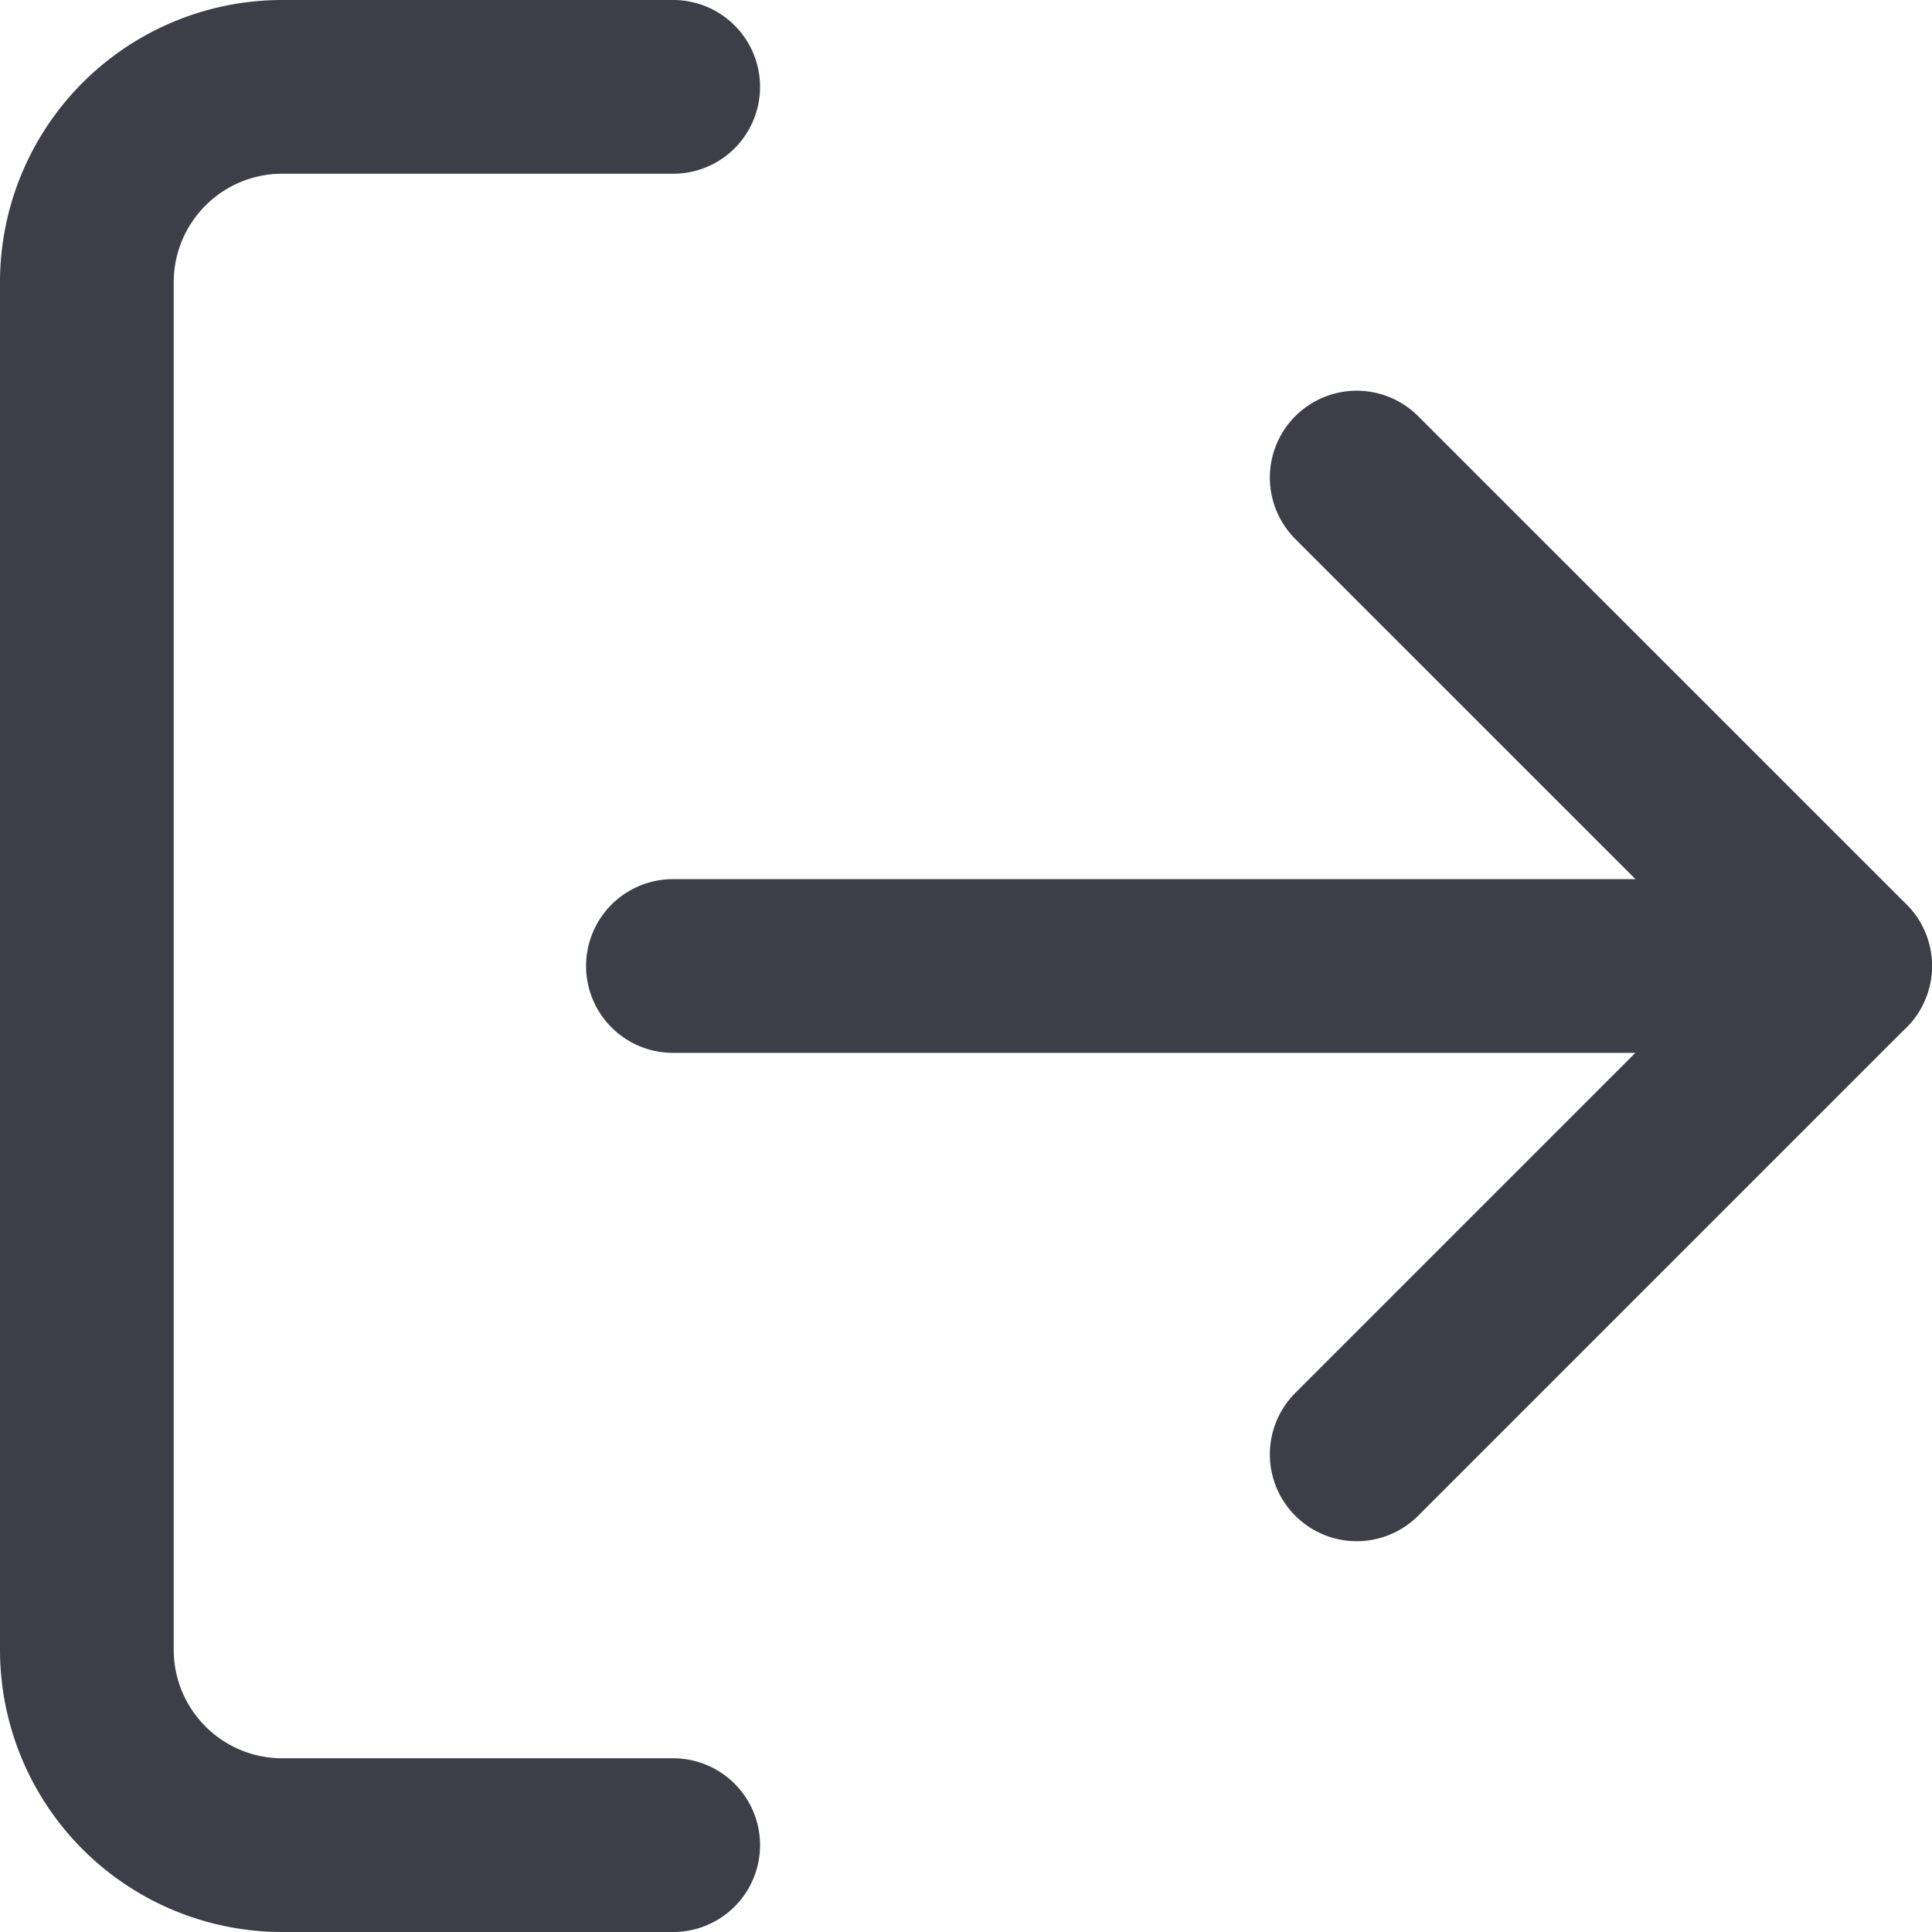 <svg xmlns="http://www.w3.org/2000/svg" width="22.242" height="22.242" viewBox="0 0 22.242 22.242"><g transform="translate(-1.75 -1.75)"><path d="M9.5,22.992H5A2.249,2.249,0,0,1,2.75,20.743V5A2.249,2.249,0,0,1,5,2.75H9.5" transform="translate(0 0)" fill="none" stroke="#3d3e47" stroke-linecap="round" stroke-linejoin="round" stroke-width="2"/><path d="M14.667,17.662l5.623-5.623L14.667,6.417" transform="translate(2.702 0.831)" fill="none" stroke="#3d3e47" stroke-linecap="round" stroke-linejoin="round" stroke-width="2"/><path d="M21.744,11H8.25" transform="translate(1.247 1.871)" fill="none" stroke="#3d3e47" stroke-linecap="round" stroke-linejoin="round" stroke-width="2"/></g></svg>